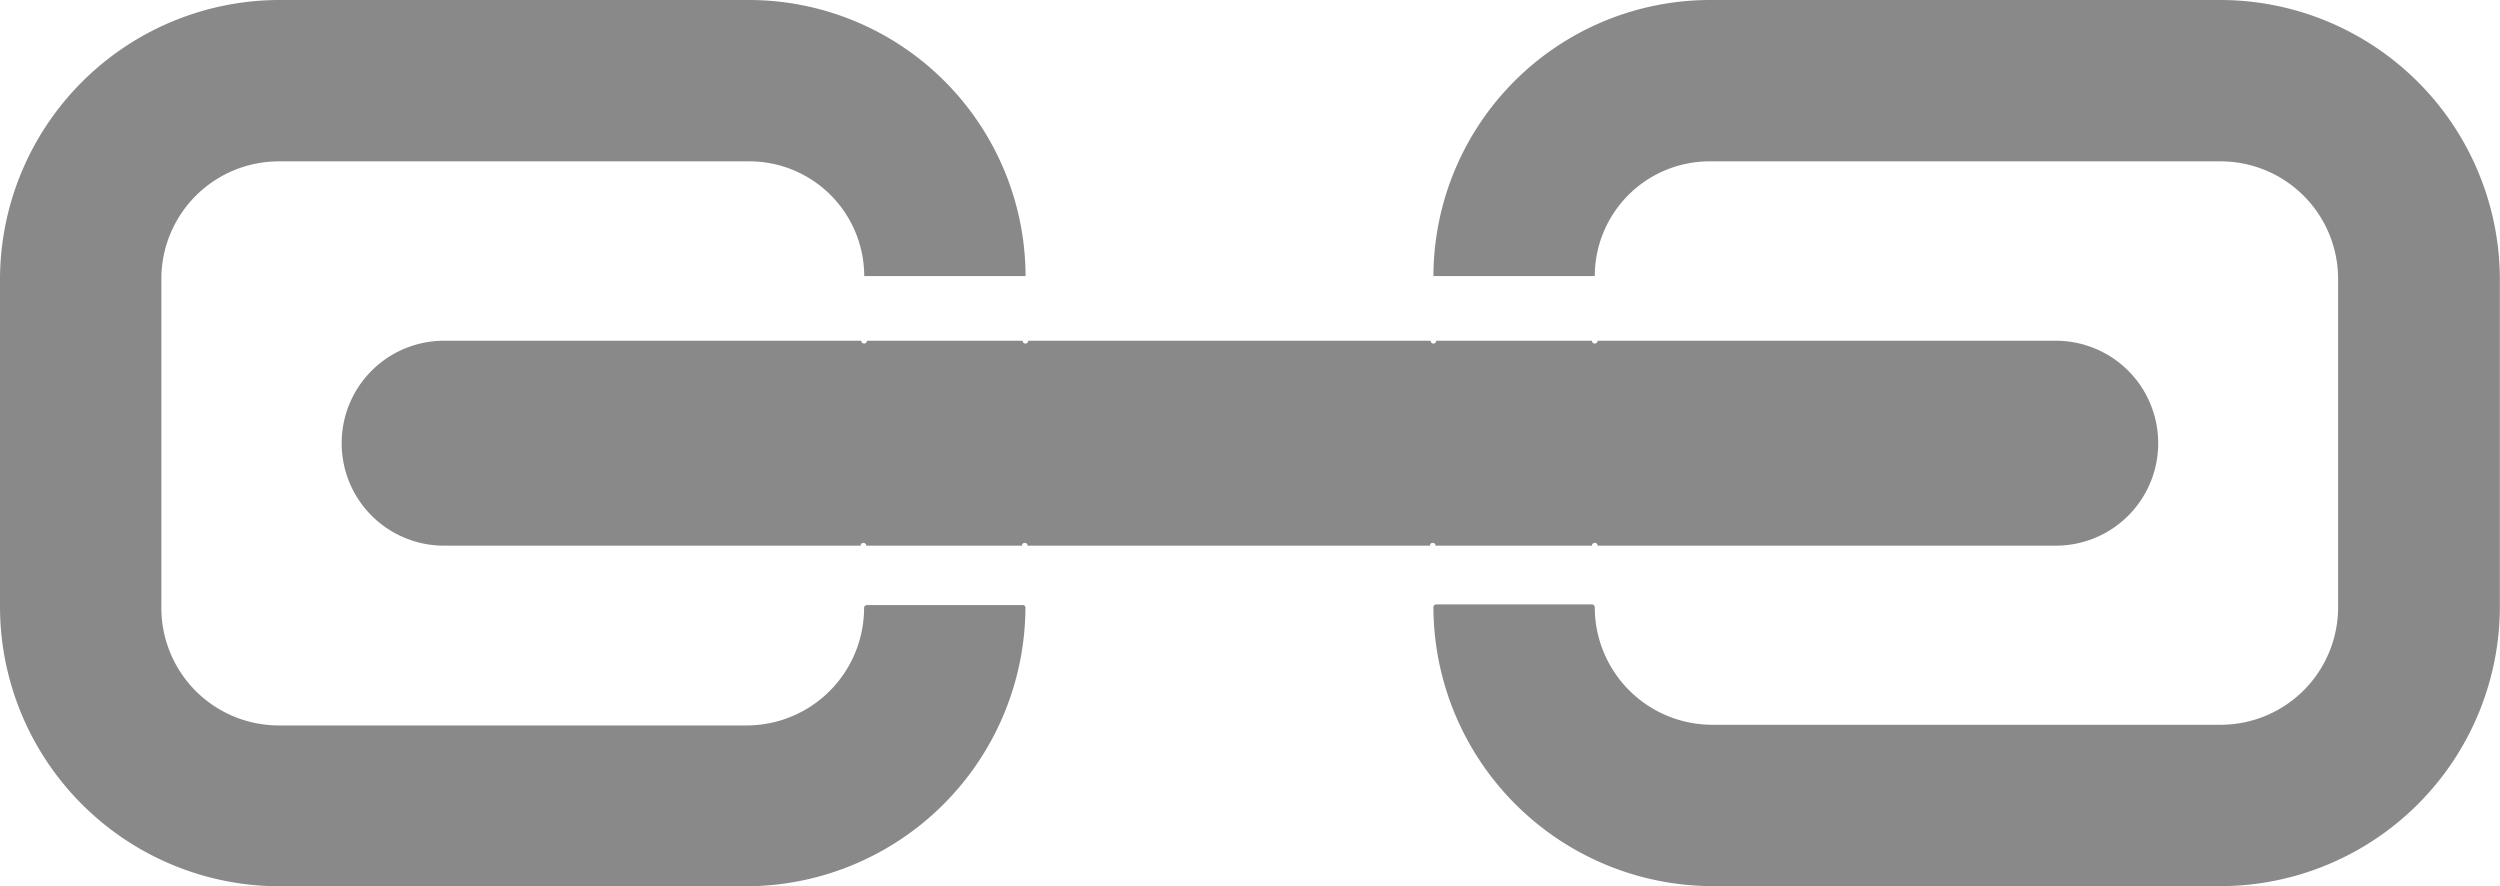 <svg xmlns="http://www.w3.org/2000/svg" viewBox="0 0 185.92 65.91"><title>lock_grey</title><g id="9baeebdf-dbcd-42d0-880b-b4f704f9f588" data-name="Layer 2"><g id="799643bf-ae58-4b65-bcf8-93164423d3e3" data-name="ICONS"><path d="M76,45H64.47a.21.21,0,0,0-.21.21,8.74,8.74,0,0,1-8.74,8.74H20.74A8.74,8.74,0,0,1,12,45.16V20.74A8.74,8.74,0,0,1,20.74,12h35a8.54,8.54,0,0,1,8.53,8.53h12A20.59,20.59,0,0,0,55.73,0h-35A20.81,20.81,0,0,0,0,20.74V45.16A20.81,20.81,0,0,0,20.74,65.91H55.52A20.81,20.81,0,0,0,76.26,45.16.21.21,0,0,0,76,45Z" style="fill:#898989"/><path d="M165.17,0h-38A20.59,20.59,0,0,0,106.6,20.53h12A8.54,8.54,0,0,1,127.14,12h38a8.74,8.74,0,0,1,8.74,8.74V45.16a8.74,8.74,0,0,1-8.74,8.74H127.34a8.74,8.74,0,0,1-8.74-8.74.21.21,0,0,0-.21-.21H106.81a.21.21,0,0,0-.21.21,20.81,20.81,0,0,0,20.74,20.74h37.83a20.81,20.81,0,0,0,20.74-20.74V20.74A20.81,20.81,0,0,0,165.17,0Z" style="fill:#898989"/><path d="M106.81,40.58h11.58a.21.21,0,0,1,.42,0h34.1A7.61,7.61,0,0,0,160.5,33v-.07a7.61,7.61,0,0,0-7.59-7.59h-34.1a.21.21,0,0,1-.42,0H106.81a.21.21,0,0,1-.42,0H76.47a.21.21,0,0,1-.42,0H64.47a.21.21,0,0,1-.42,0H33a7.61,7.61,0,0,0-7.59,7.59V33A7.61,7.61,0,0,0,33,40.58H64a.21.21,0,0,1,.42,0H76a.21.21,0,0,1,.42,0h29.92a.21.21,0,0,1,.42,0Z" style="fill:#898989"/></g></g></svg>